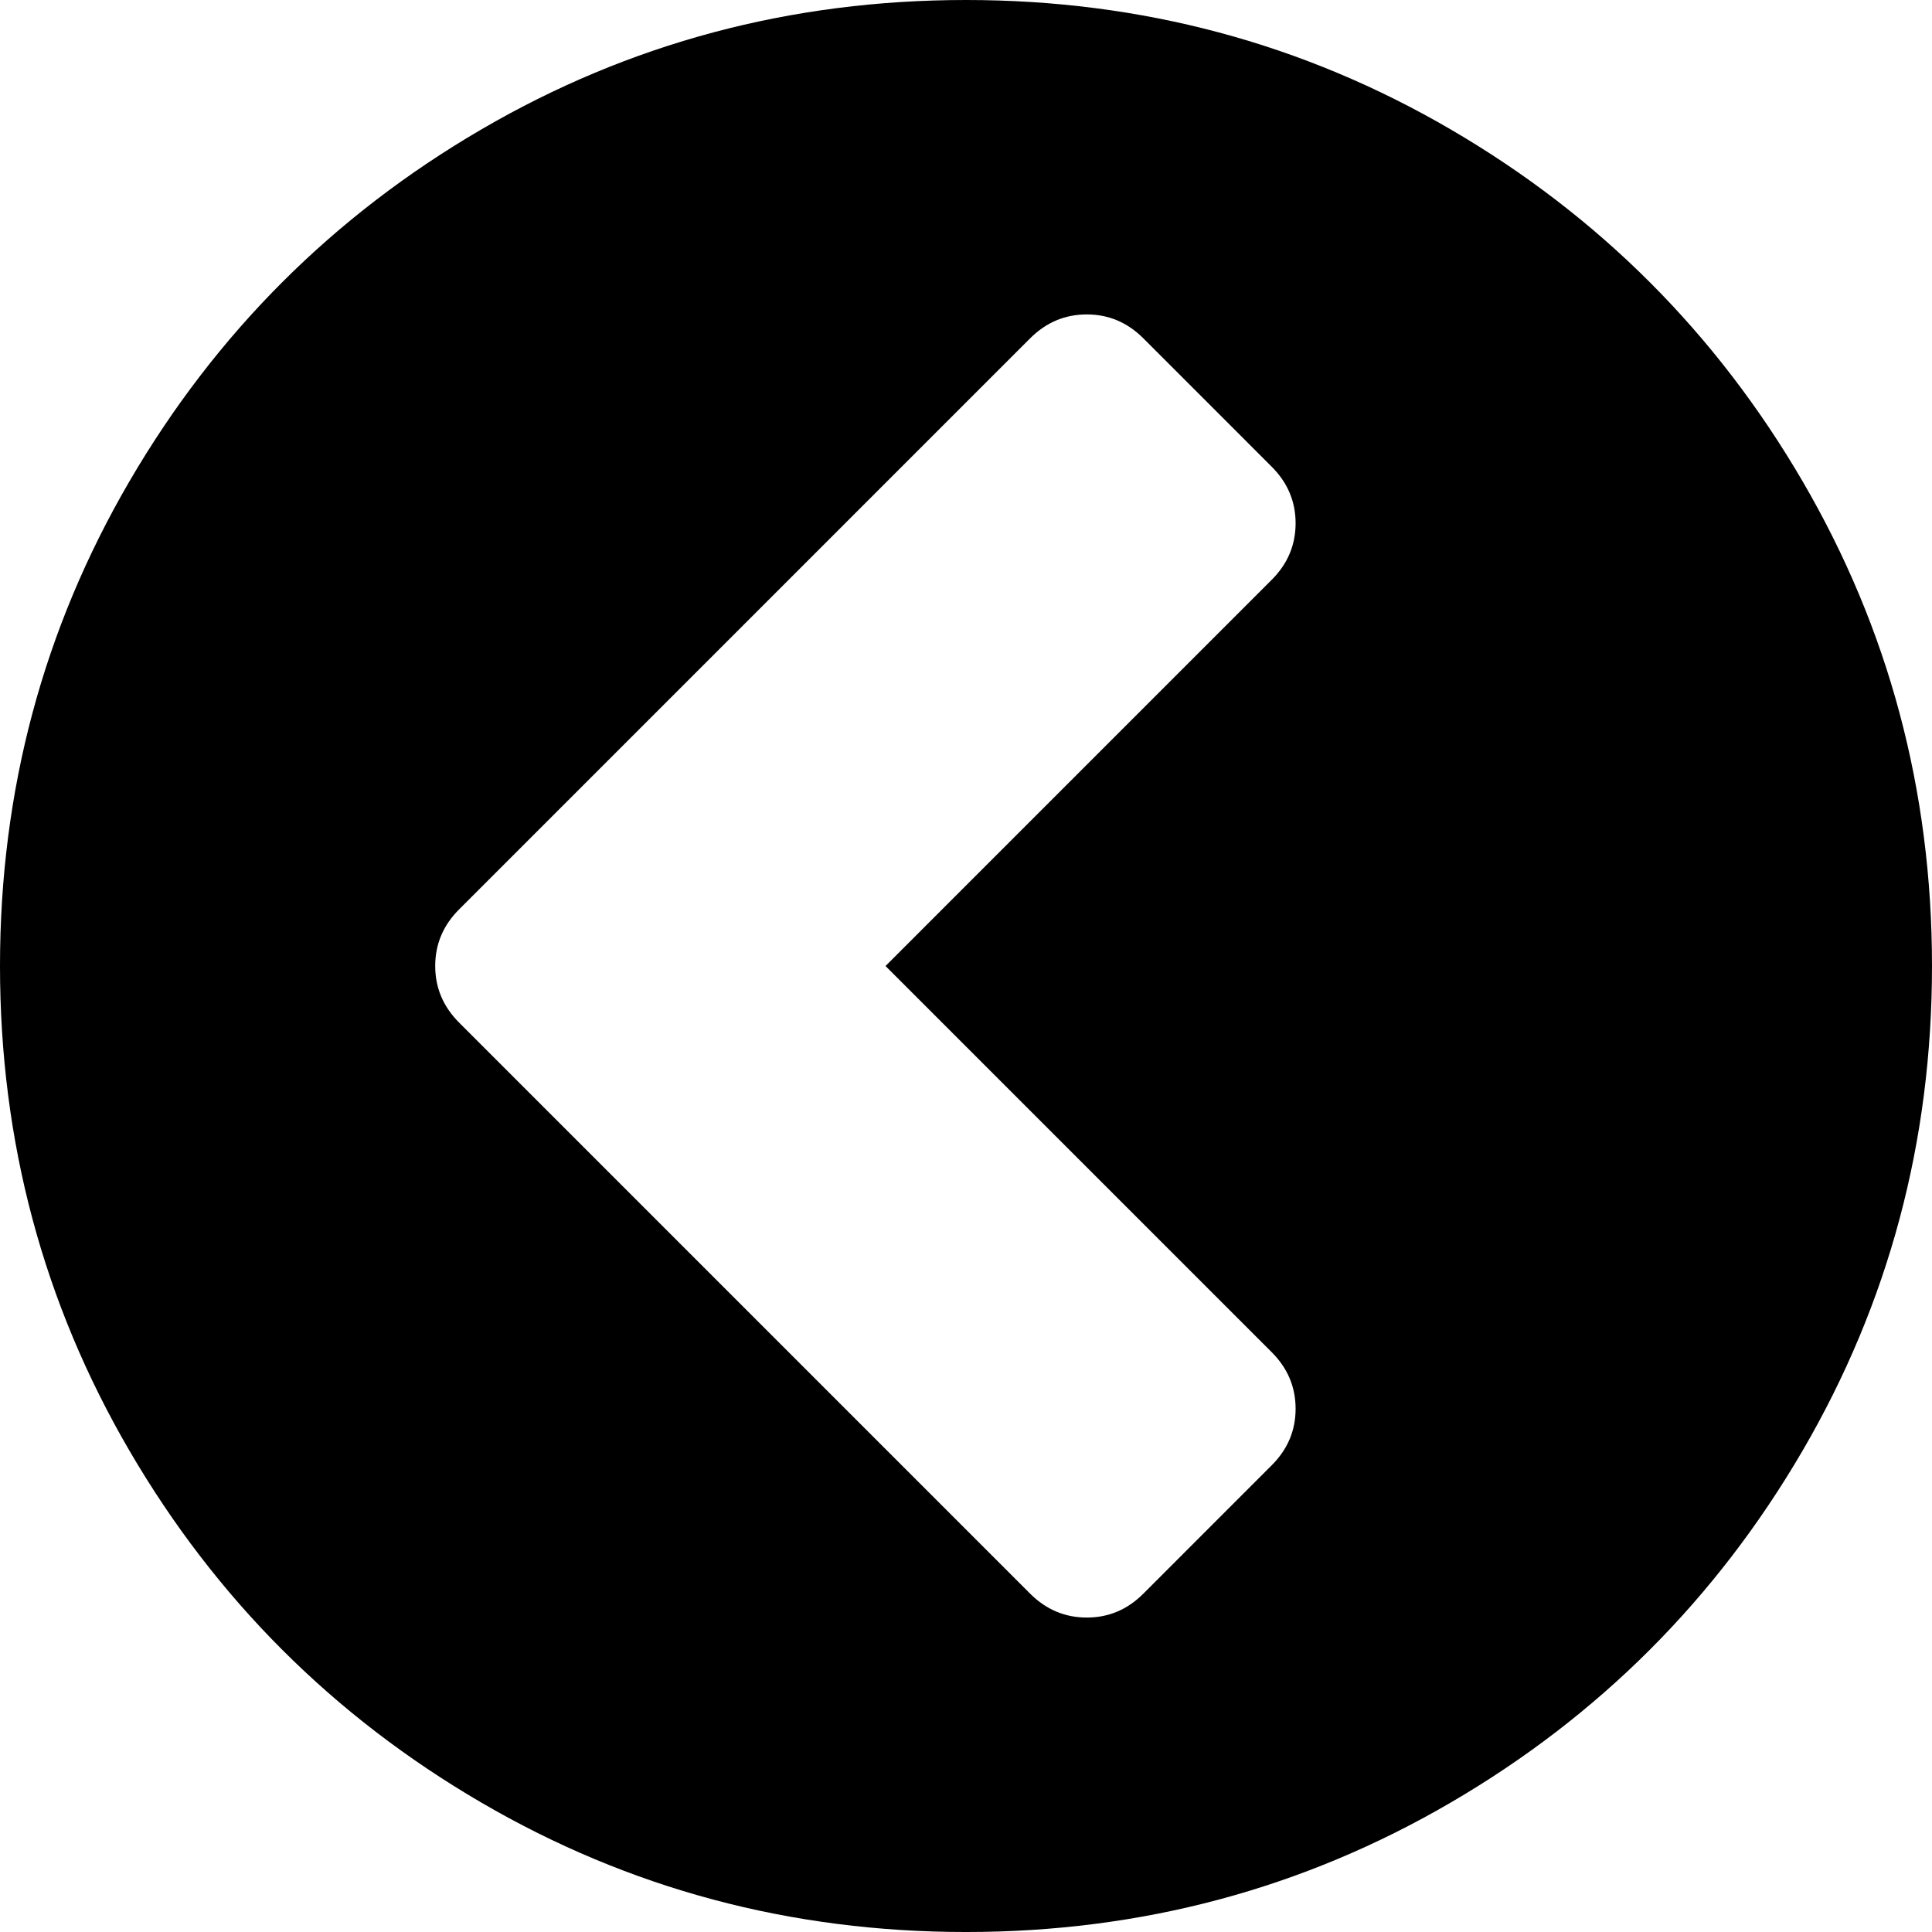 <svg xmlns="http://www.w3.org/2000/svg" viewBox="0 0 438.533 438.533">
  <path d="M409.133 109.203c-19.608-33.592-46.205-60.189-79.798-79.796C295.736 9.801 259.058 0 219.273 0c-39.781 0-76.47 9.801-110.063 29.407-33.595 19.604-60.192 46.201-79.8 79.796C9.801 142.8 0 179.489 0 219.267c0 39.78 9.804 76.463 29.407 110.062 19.607 33.592 46.204 60.189 79.799 79.798 33.597 19.605 70.283 29.407 110.063 29.407s76.47-9.802 110.065-29.407c33.593-19.602 60.189-46.206 79.795-79.798 19.603-33.596 29.403-70.284 29.403-110.062.001-39.782-9.8-76.472-29.399-110.064zm-120.487 197.71c3.621 3.614 5.435 7.901 5.435 12.847 0 4.948-1.813 9.236-5.435 12.847l-29.126 29.13c-3.61 3.617-7.891 5.428-12.84 5.421-4.951 0-9.232-1.811-12.854-5.421L104.21 232.111c-3.617-3.62-5.424-7.898-5.424-12.848 0-4.949 1.807-9.233 5.424-12.847L233.826 76.795c3.621-3.615 7.902-5.424 12.854-5.424 4.949 0 9.229 1.809 12.84 5.424l29.126 29.13c3.621 3.615 5.435 7.898 5.435 12.847 0 4.946-1.813 9.233-5.435 12.845L201 219.267l87.646 87.646z"/>
</svg>

